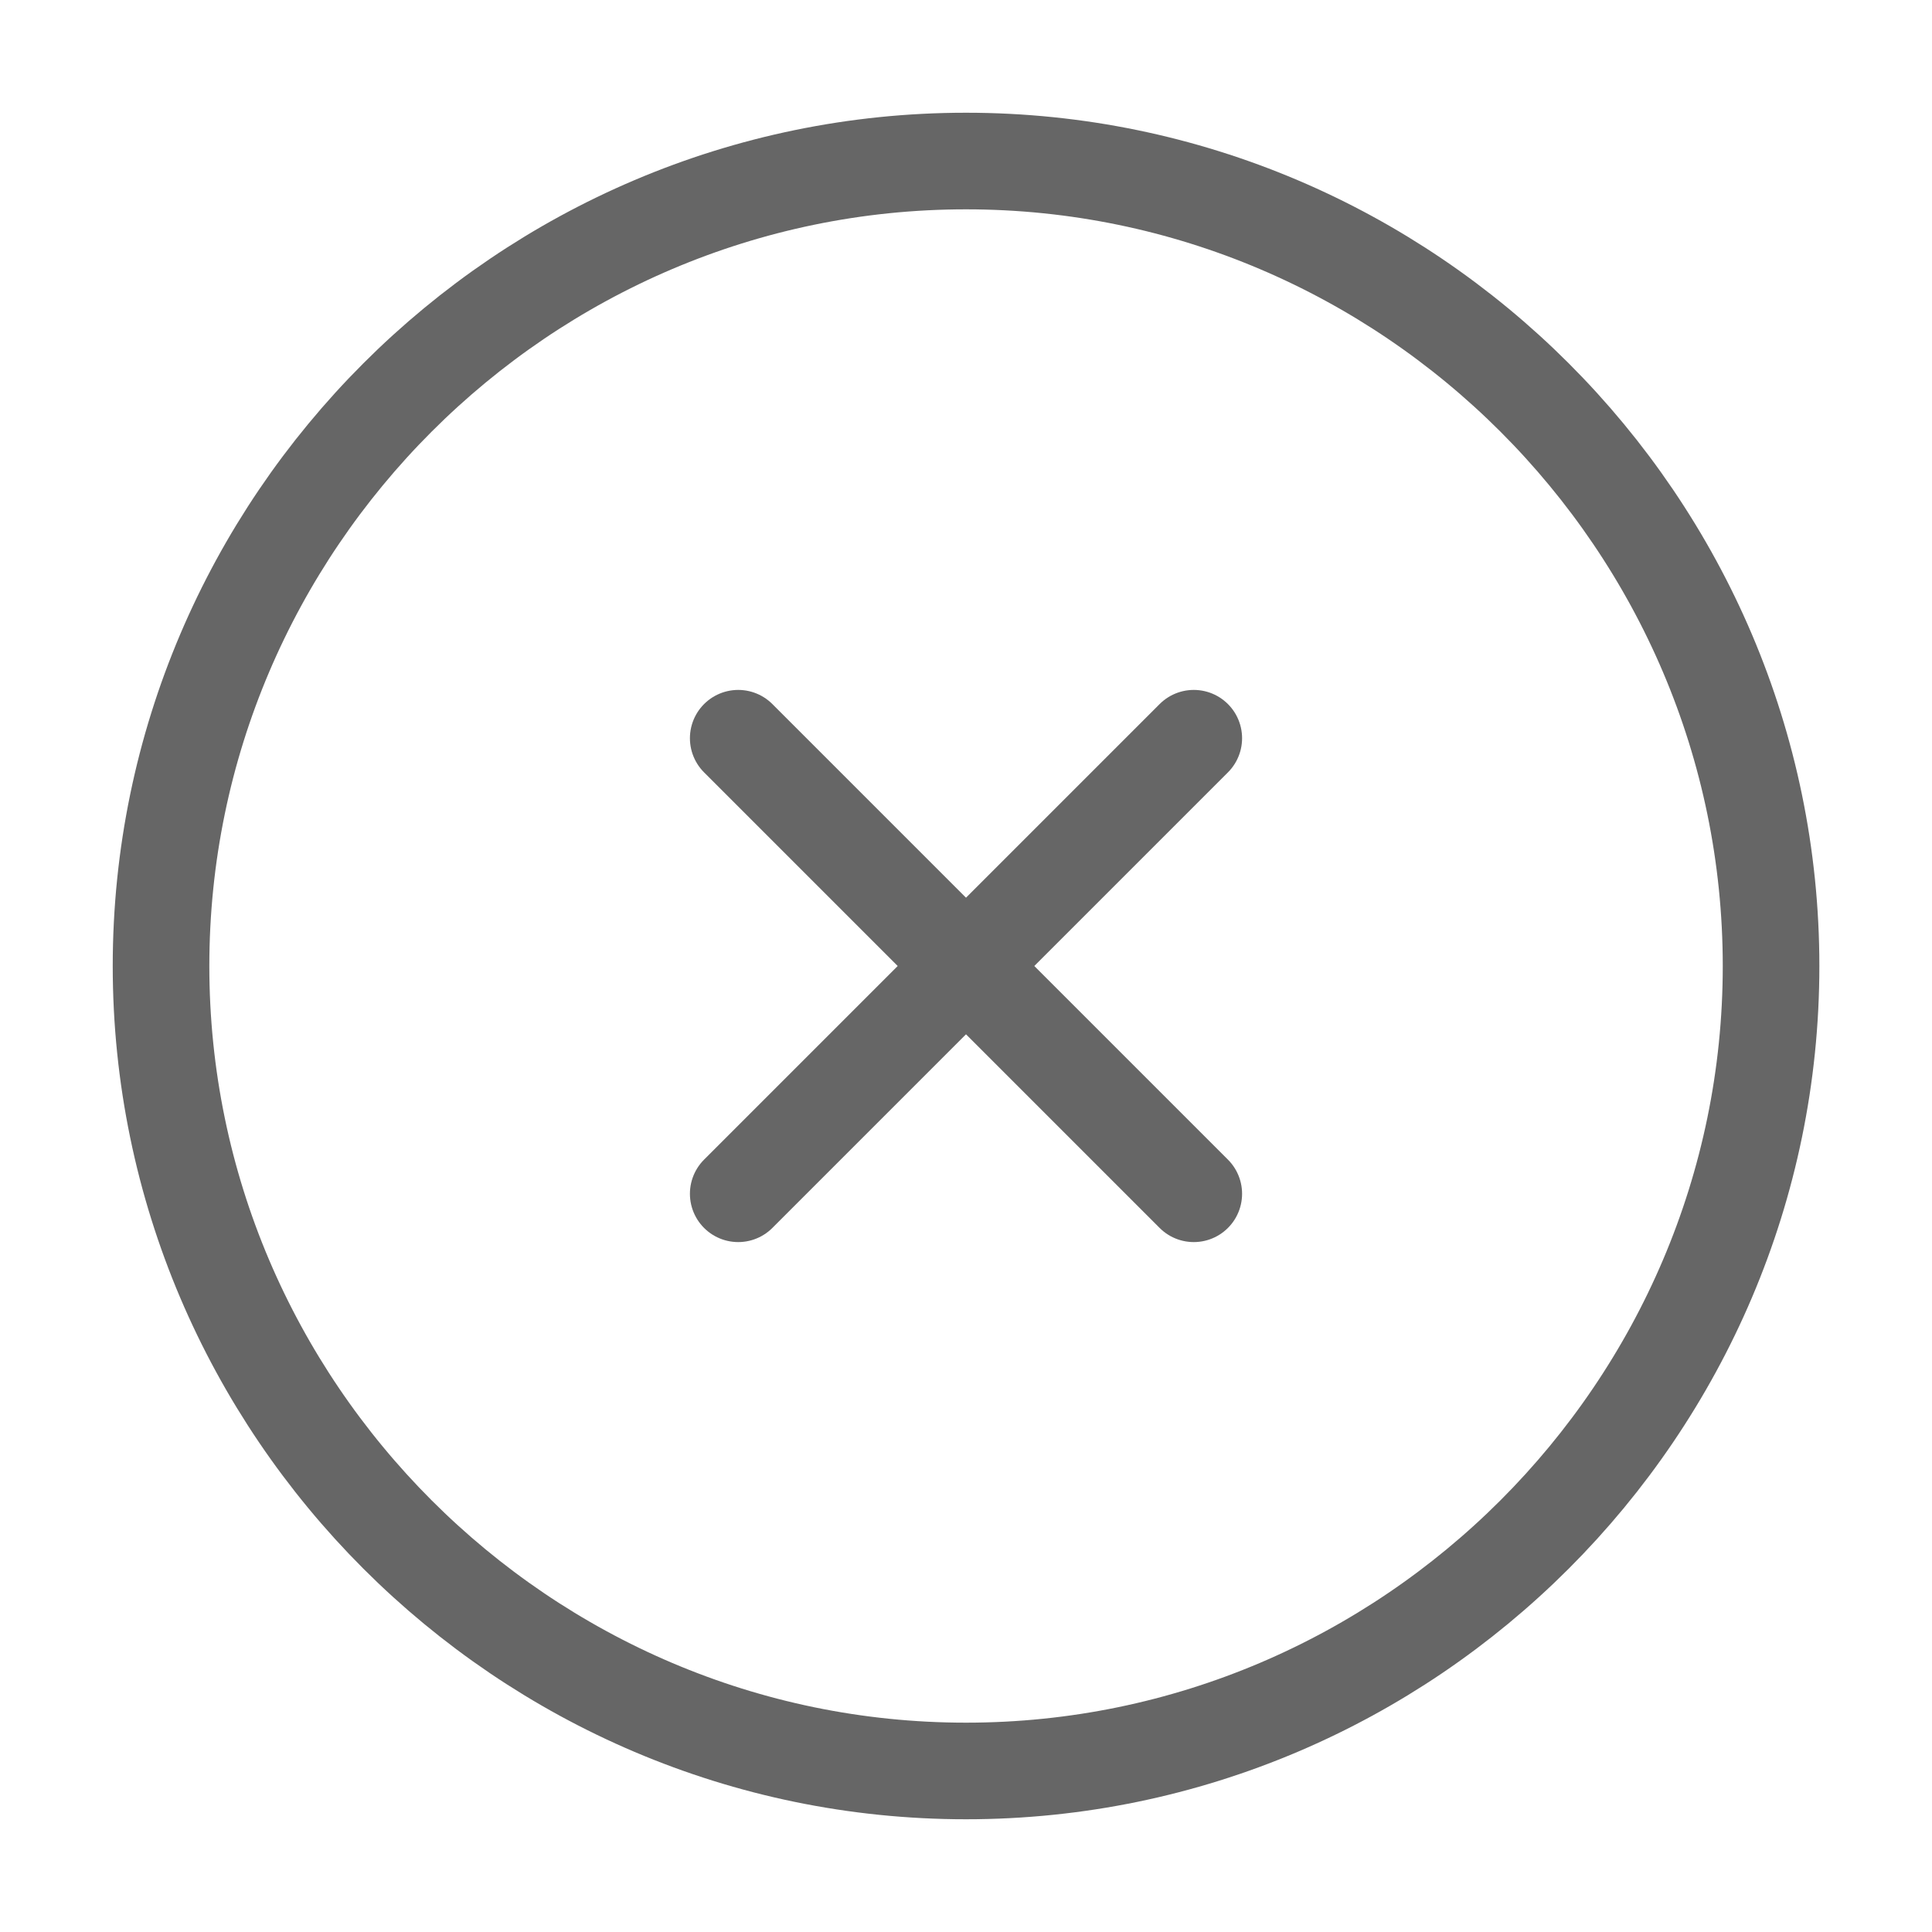 <svg width="20" height="20" viewBox="0 0 20 20" fill="none" xmlns="http://www.w3.org/2000/svg">
<path d="M10 18.333C14.584 18.333 18.334 14.583 18.334 10C18.334 5.417 14.584 1.667 10 1.667C5.417 1.667 1.667 5.417 1.667 10C1.667 14.583 5.417 18.333 10 18.333Z" stroke="#666666" stroke-linecap="round" stroke-linejoin="round"/>
<path d="M7.642 12.358L12.358 7.642" stroke="#666666" stroke-linecap="round" stroke-linejoin="round"/>
<path d="M12.358 12.358L7.642 7.642" stroke="#666666" stroke-linecap="round" stroke-linejoin="round"/>
</svg>
